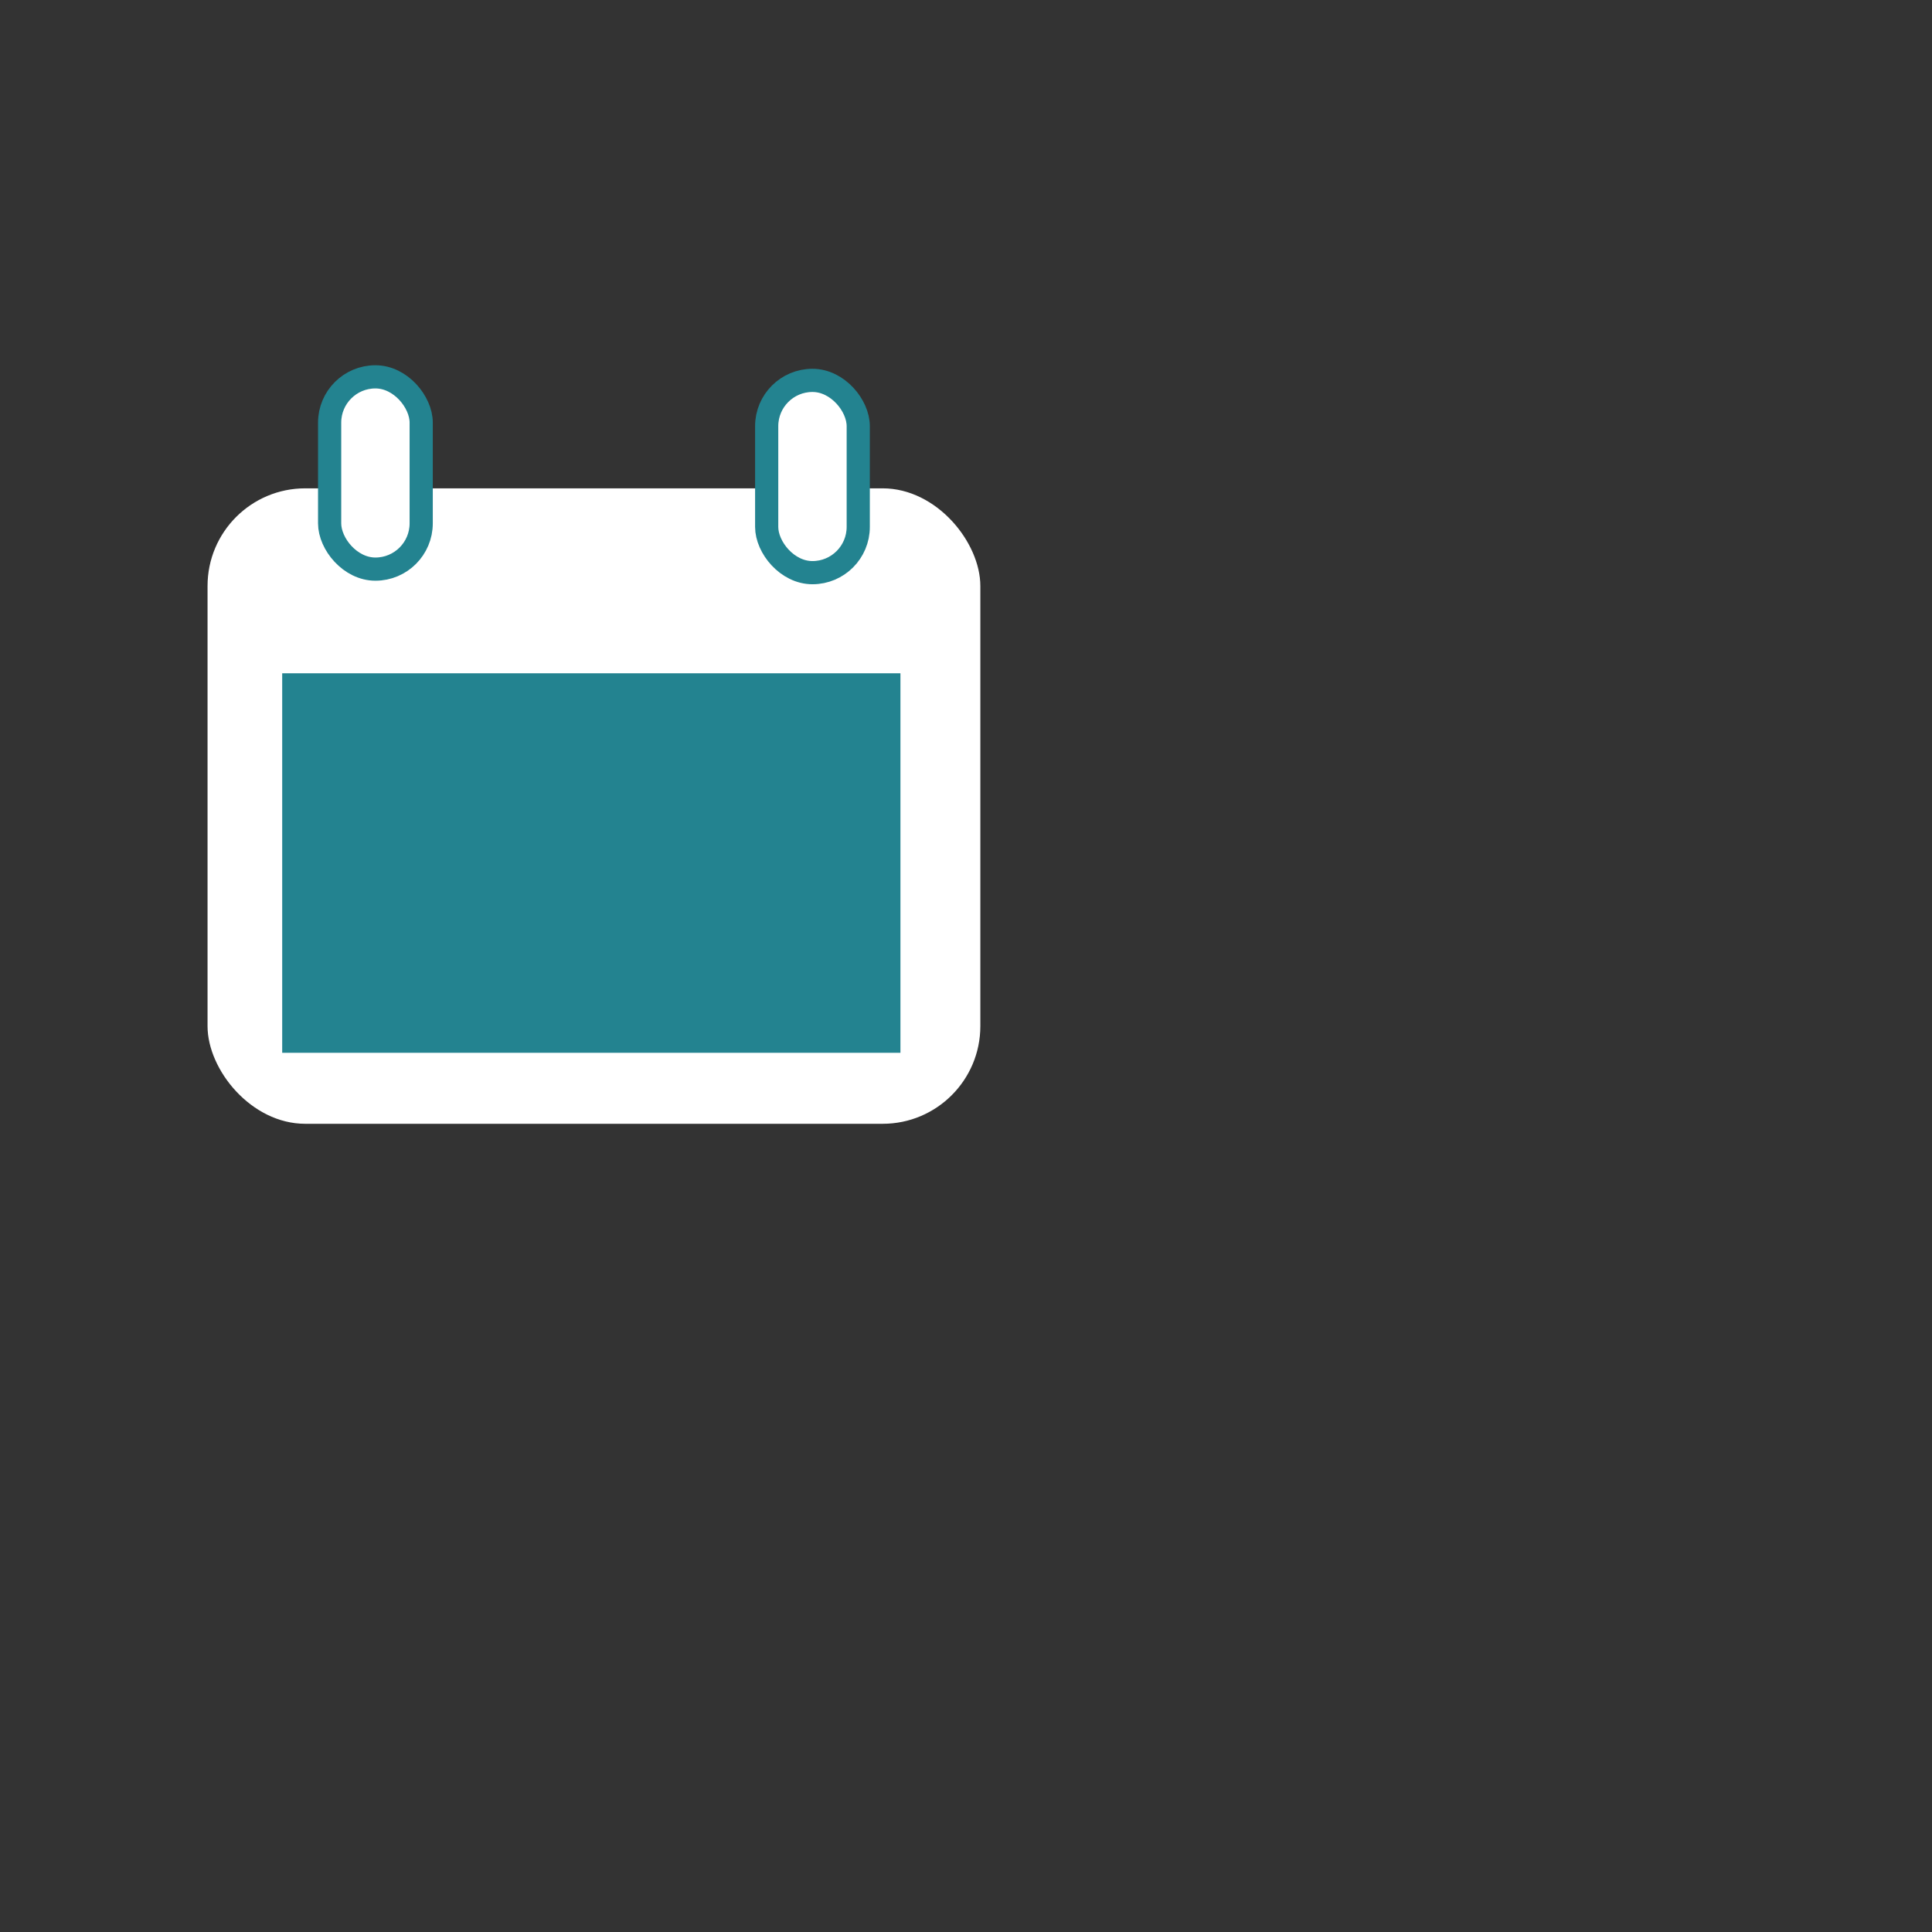 <?xml version="1.0" encoding="utf-8"?>
<svg viewBox="0 0 500 500" xmlns="http://www.w3.org/2000/svg" xmlns:bx="https://boxy-svg.com">
  <rect x="0" y="0" width="500" height="500" fill="#333333" stroke="none"/>
  <rect x="53.712" y="126.382" width="200" height="164.455" rx="25.276" ry="25.276" style="fill: rgb(255, 255, 255);" bx:origin="0.5 0.448"/>
  <rect x="73.032" y="174.246" width="160" height="98.216" style="fill: rgb(35, 131, 144);"/>
  <rect x="85.308" y="97.526" width="23.697" height="49.763" style="fill: rgb(255, 255, 255); stroke: rgb(35, 131, 144); stroke-width: 6;" rx="11.848" ry="11.848"/>
  <rect x="198.417" y="98.442" width="23.697" height="49.763" style="fill: rgb(255, 255, 255); stroke-width: 6; stroke: rgb(35, 131, 144);" rx="11.848" ry="11.848"/>
</svg>